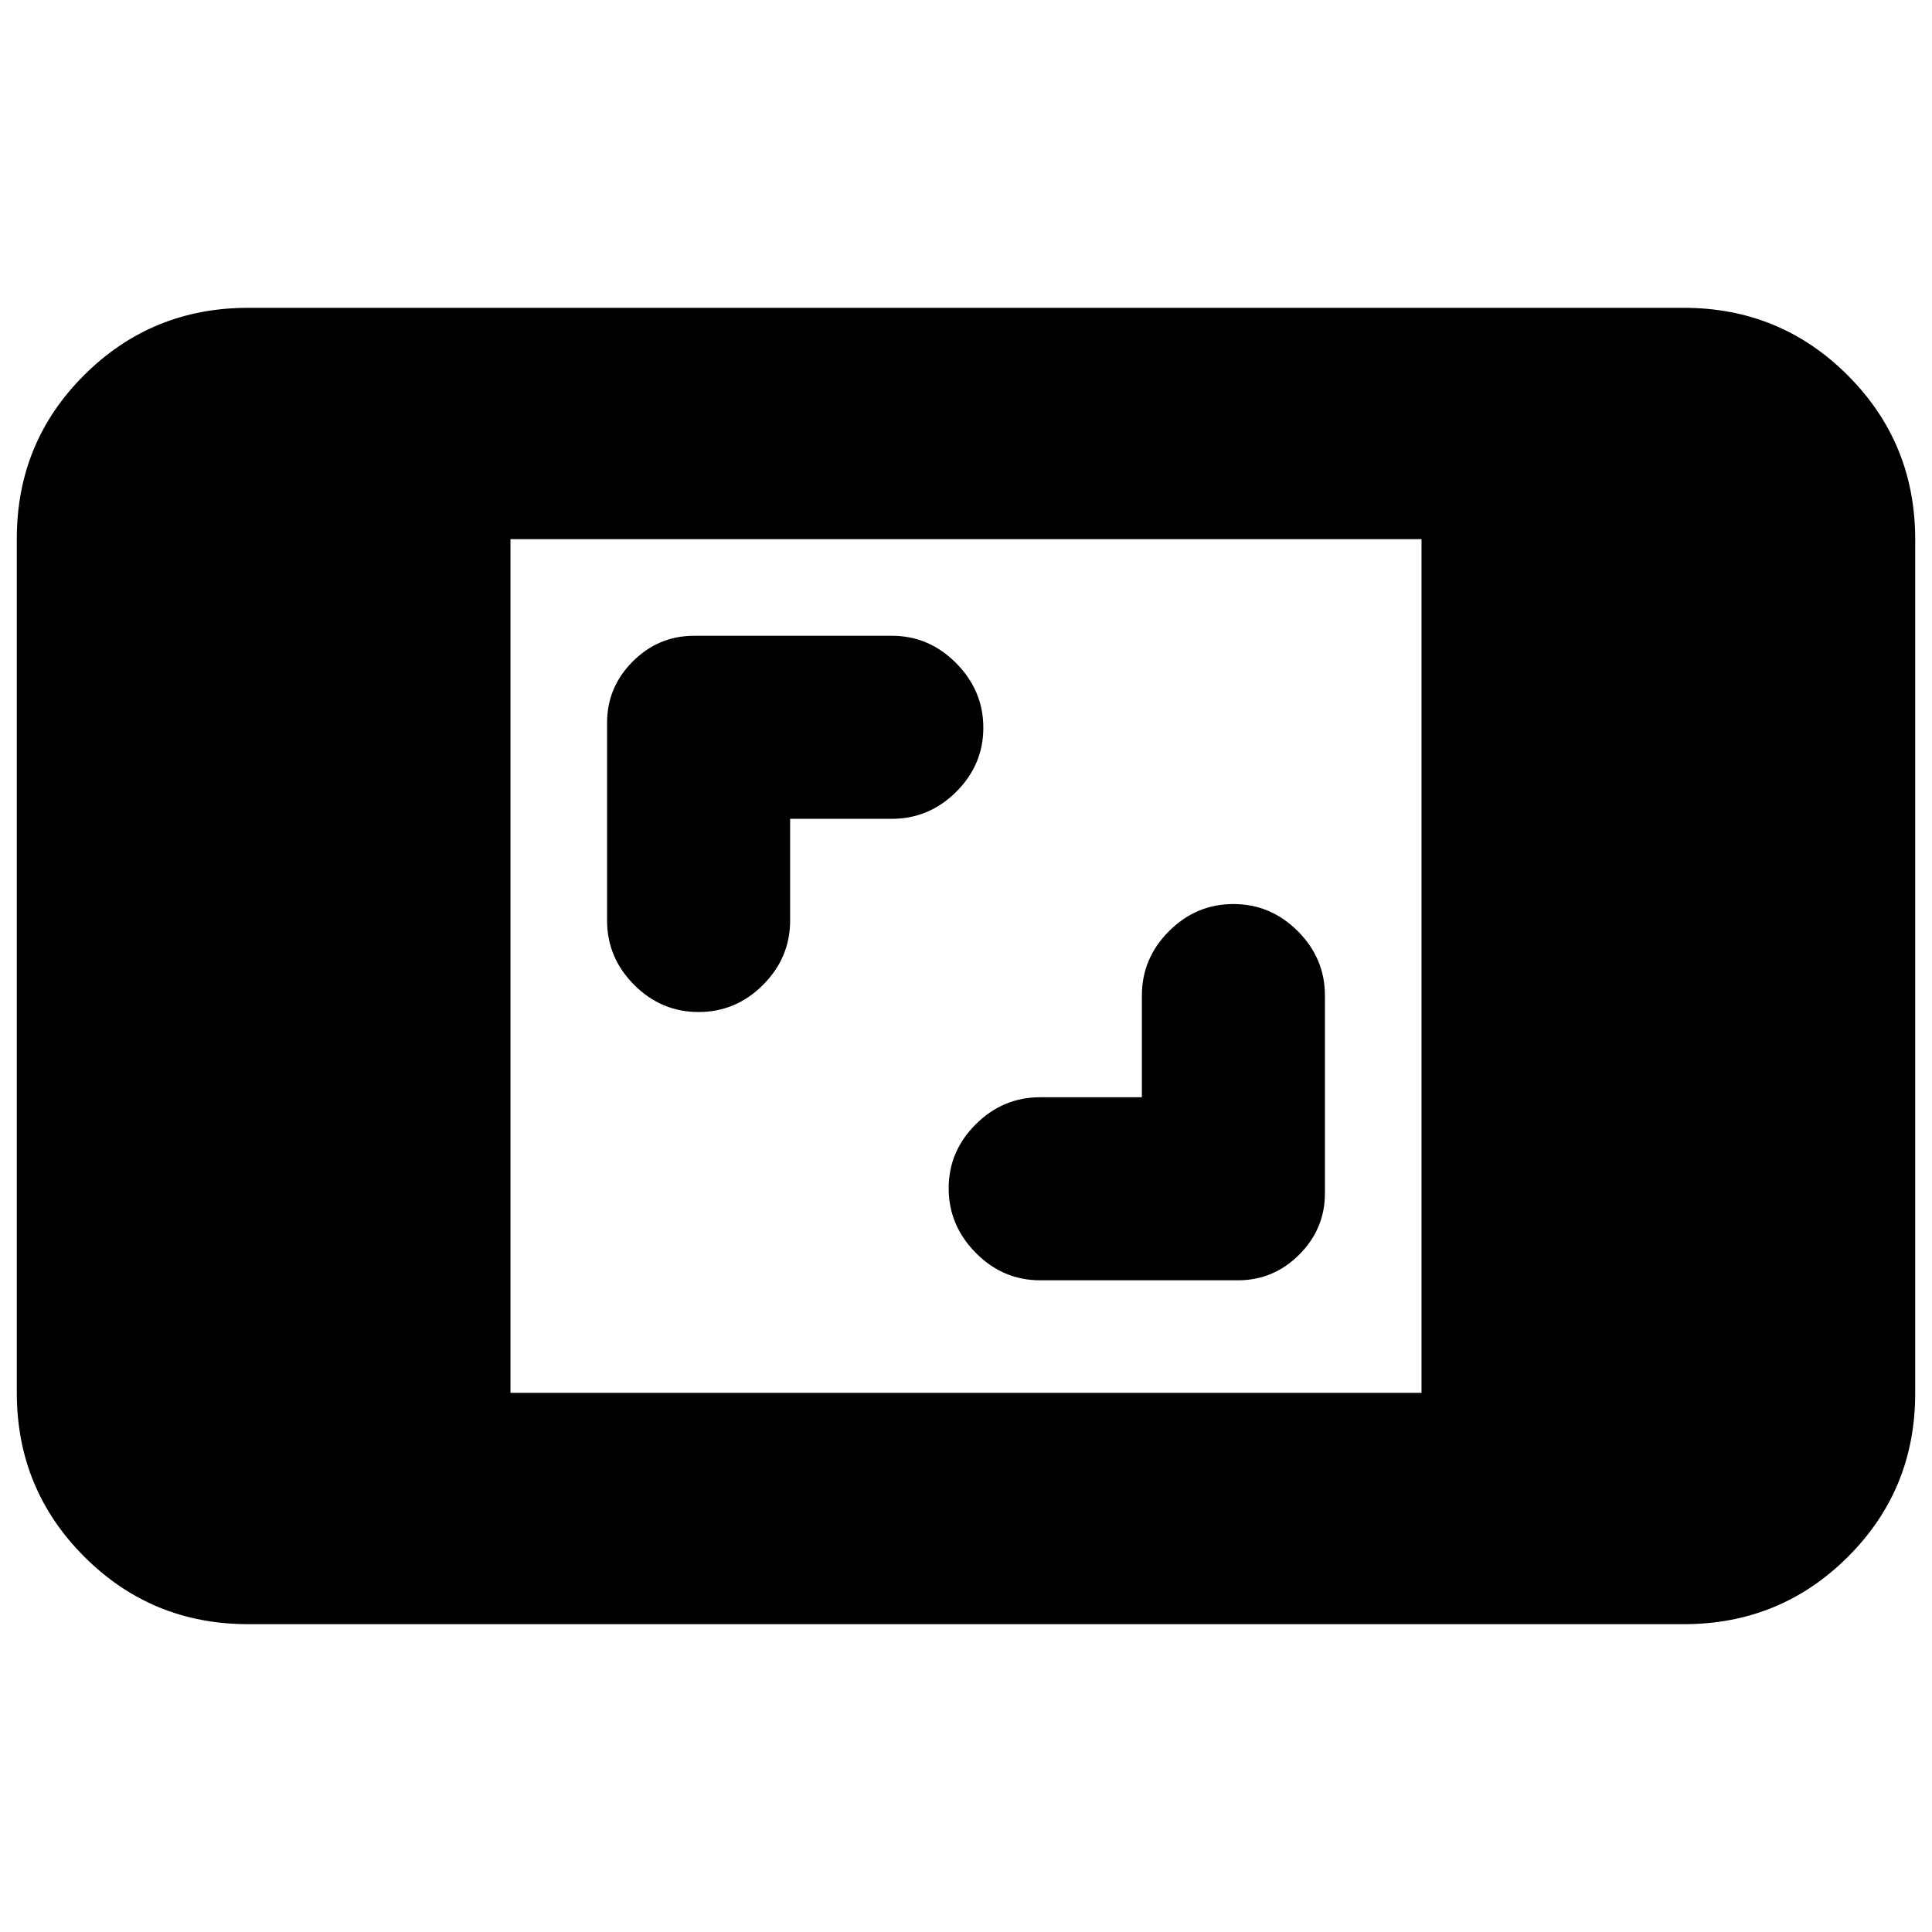 <svg xmlns="http://www.w3.org/2000/svg" height="20" viewBox="0 -960 960 960" width="20"><path d="M123.305-152.956q-47.904 0-81.43-33.539-33.527-33.539-33.527-81.459V-692.37q0-47.92 33.526-81.297 33.527-33.377 81.431-33.377h713.39q47.904 0 81.431 33.539 33.526 33.539 33.526 81.459v424.416q0 47.92-33.526 81.297-33.527 33.377-81.431 33.377h-713.39Zm130.347-114.957h452.696v-424.174H253.652v424.174ZM567.39-414.784h-50.521q-18.528 0-32.003 13.416-13.476 13.416-13.476 31.852 0 18.437 13.476 32.063 13.475 13.626 32.003 13.626h98.261q17.694 0 30.456-12.762 12.762-12.761 12.762-30.456v-98.261q0-18.527-13.476-32.003-13.475-13.475-32.003-13.475t-32.003 13.475q-13.476 13.476-13.476 32.003v50.522ZM392.61-553.129h50.521q18.528 0 32.003-13.416 13.476-13.416 13.476-31.853 0-18.436-13.476-32.062-13.475-13.627-32.003-13.627H344.87q-17.694 0-30.456 12.762t-12.762 30.456v98.261q0 18.528 13.476 32.003 13.475 13.476 32.003 13.476t32.003-13.476q13.476-13.475 13.476-32.003v-50.521Z"/></svg>
